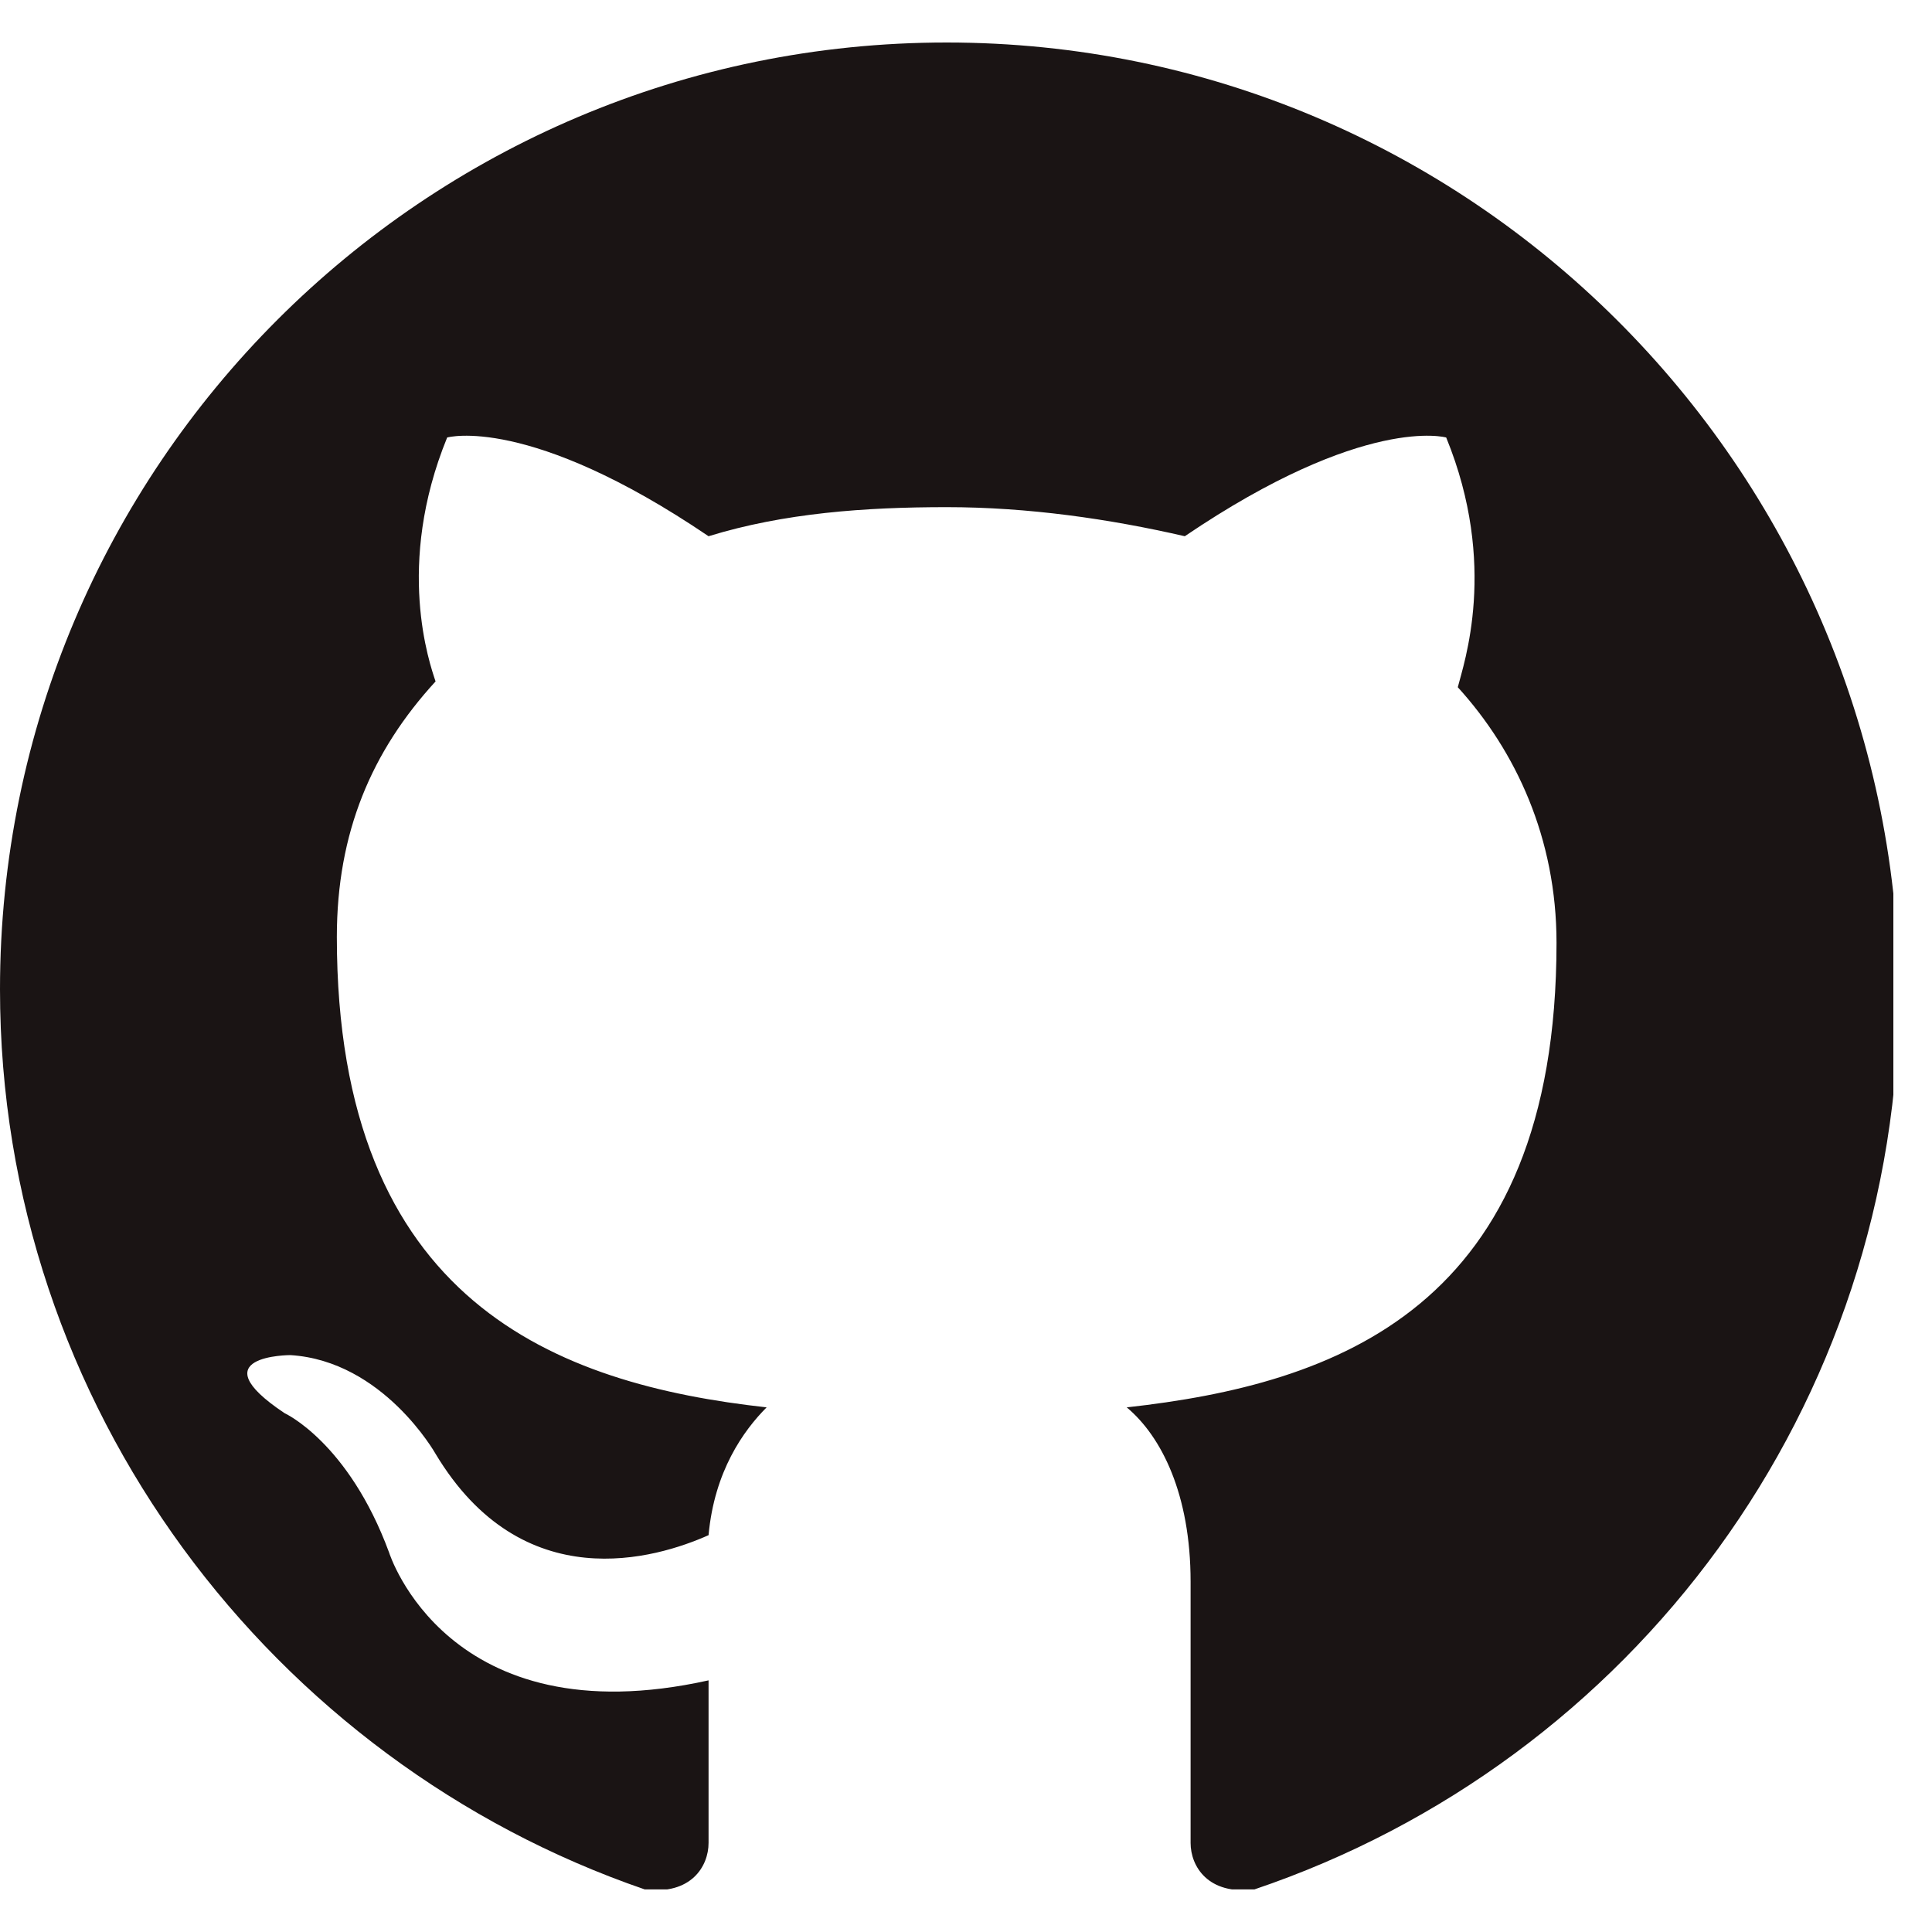 <svg width="20" height="20" viewBox="0 0 20 20" fill="none" xmlns="http://www.w3.org/2000/svg">
<g clip-path="url(#clip0)">
<path fill-rule="evenodd" clip-rule="evenodd" d="M9.8 0.44C4.389 0.44 0 4.829 0 10.241C0 14.569 2.826 18.237 6.674 19.559C7.155 19.62 7.335 19.319 7.335 19.078C7.335 18.838 7.335 18.237 7.335 17.395C4.629 17.996 4.028 16.072 4.028 16.072C3.607 14.93 2.946 14.629 2.946 14.629C2.044 14.028 3.006 14.028 3.006 14.028C3.968 14.088 4.509 15.05 4.509 15.05C5.411 16.553 6.794 16.133 7.335 15.892C7.395 15.231 7.696 14.81 7.936 14.569C5.772 14.329 3.487 13.487 3.487 9.699C3.487 8.617 3.848 7.775 4.509 7.054C4.449 6.874 4.088 5.852 4.629 4.529C4.629 4.529 5.471 4.288 7.335 5.551C8.117 5.31 8.958 5.25 9.8 5.25C10.642 5.25 11.483 5.371 12.265 5.551C14.129 4.288 14.971 4.529 14.971 4.529C15.512 5.852 15.151 6.874 15.091 7.114C15.692 7.775 16.113 8.677 16.113 9.76C16.113 13.547 13.828 14.329 11.664 14.569C12.024 14.87 12.325 15.471 12.325 16.373C12.325 17.696 12.325 18.718 12.325 19.078C12.325 19.319 12.505 19.62 12.986 19.559C16.895 18.237 19.66 14.569 19.66 10.241C19.6 4.829 15.211 0.44 9.8 0.44Z" fill="#1A1414"/>
</g>
<defs>
<clipPath id="clip0">
<rect y="0.44" width="19.6" height="19.119" fill="white"/>
</clipPath>
</defs>
</svg>
